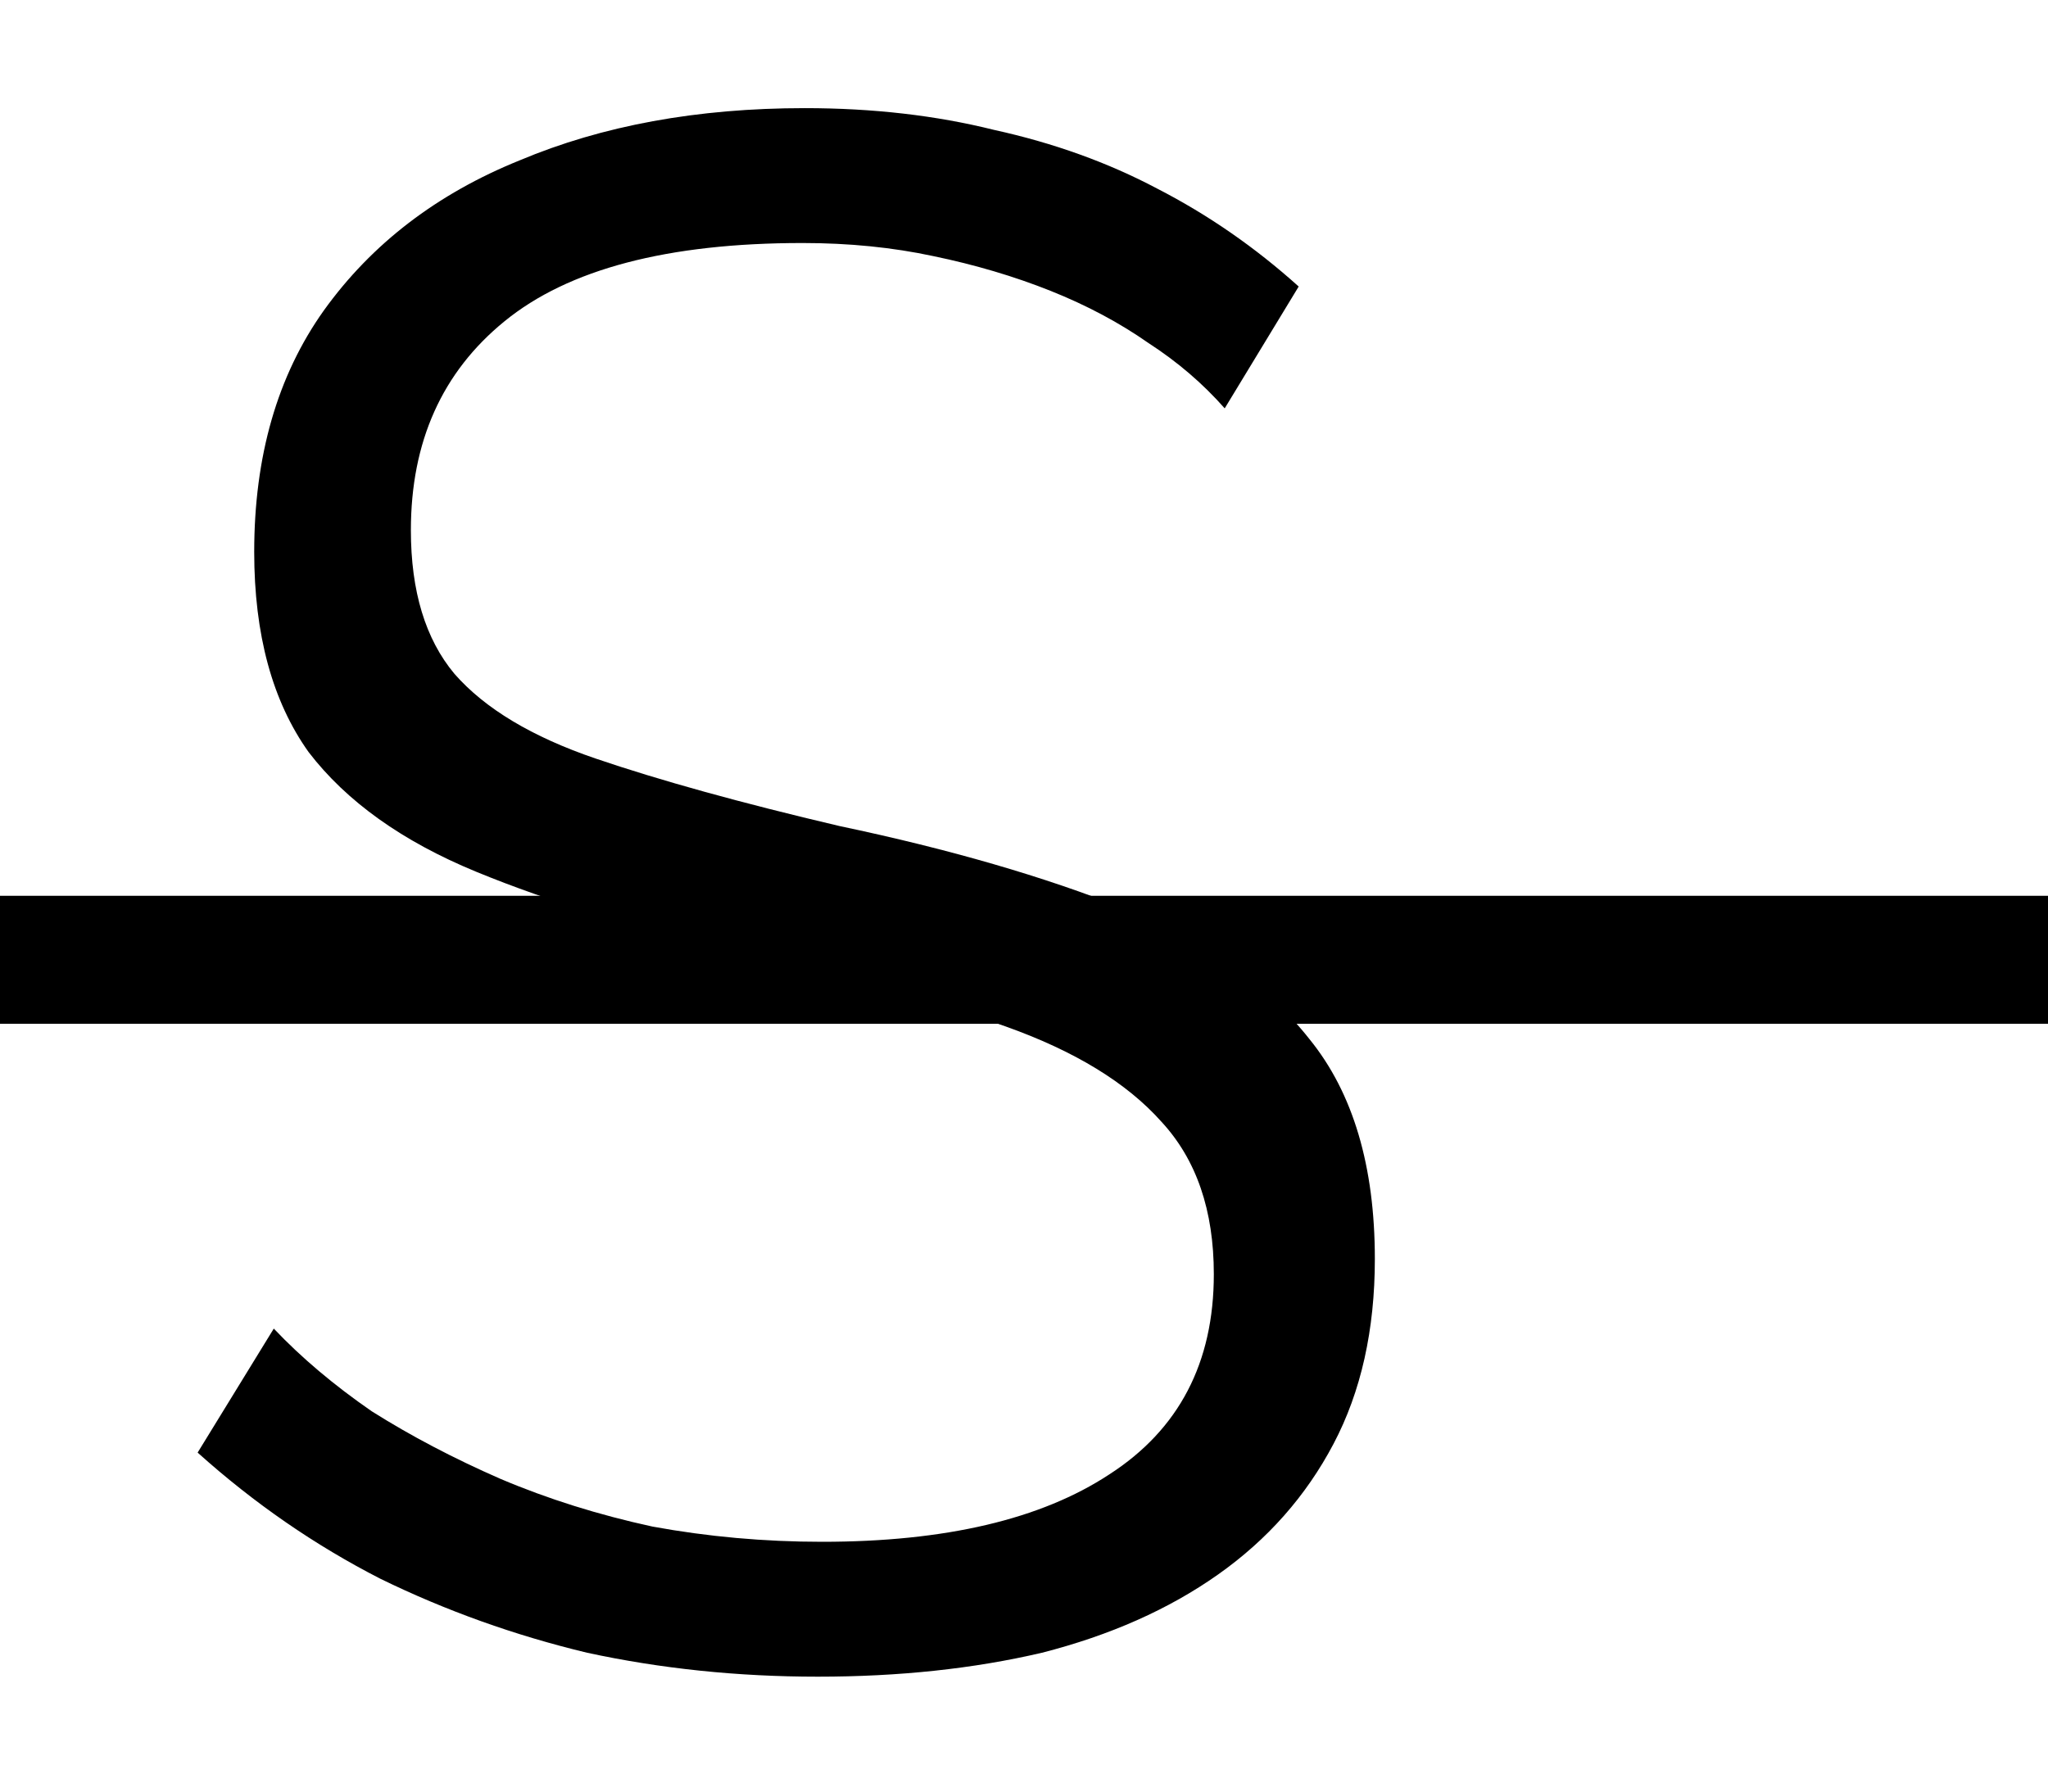<svg width="16" height="14" viewBox="0 0 16 14" fill="none" xmlns="http://www.w3.org/2000/svg">
<path fill-rule="evenodd" clip-rule="evenodd" d="M16 8H0V7H16V8Z" fill="black"/>
<path d="M9.568 3.191C9.398 2.998 9.2 2.828 8.973 2.681C8.746 2.522 8.491 2.386 8.208 2.273C7.925 2.16 7.619 2.069 7.29 2.001C6.973 1.933 6.633 1.899 6.27 1.899C5.216 1.899 4.44 2.103 3.941 2.511C3.454 2.908 3.21 3.452 3.21 4.143C3.21 4.619 3.323 4.993 3.55 5.265C3.788 5.537 4.156 5.758 4.655 5.928C5.154 6.098 5.788 6.274 6.559 6.455C7.42 6.636 8.163 6.852 8.786 7.101C9.409 7.35 9.891 7.69 10.231 8.121C10.571 8.54 10.741 9.113 10.741 9.838C10.741 10.393 10.633 10.875 10.418 11.283C10.203 11.691 9.902 12.031 9.517 12.303C9.132 12.575 8.673 12.779 8.14 12.915C7.607 13.04 7.024 13.102 6.389 13.102C5.766 13.102 5.165 13.04 4.587 12.915C4.02 12.779 3.482 12.586 2.972 12.337C2.462 12.076 1.986 11.748 1.544 11.351L2.139 10.382C2.354 10.609 2.609 10.824 2.904 11.028C3.21 11.221 3.544 11.396 3.907 11.555C4.281 11.714 4.678 11.838 5.097 11.929C5.528 12.008 5.97 12.048 6.423 12.048C7.386 12.048 8.134 11.872 8.667 11.521C9.211 11.17 9.483 10.648 9.483 9.957C9.483 9.458 9.347 9.062 9.075 8.767C8.803 8.461 8.395 8.212 7.851 8.019C7.307 7.826 6.638 7.639 5.845 7.458C5.006 7.265 4.298 7.05 3.72 6.812C3.142 6.574 2.706 6.262 2.411 5.877C2.128 5.48 1.986 4.959 1.986 4.313C1.986 3.565 2.167 2.936 2.53 2.426C2.904 1.905 3.414 1.514 4.06 1.253C4.706 0.981 5.448 0.845 6.287 0.845C6.82 0.845 7.313 0.902 7.766 1.015C8.231 1.117 8.656 1.27 9.041 1.474C9.438 1.678 9.806 1.933 10.146 2.239L9.568 3.191Z" fill="black"/>
</svg>
